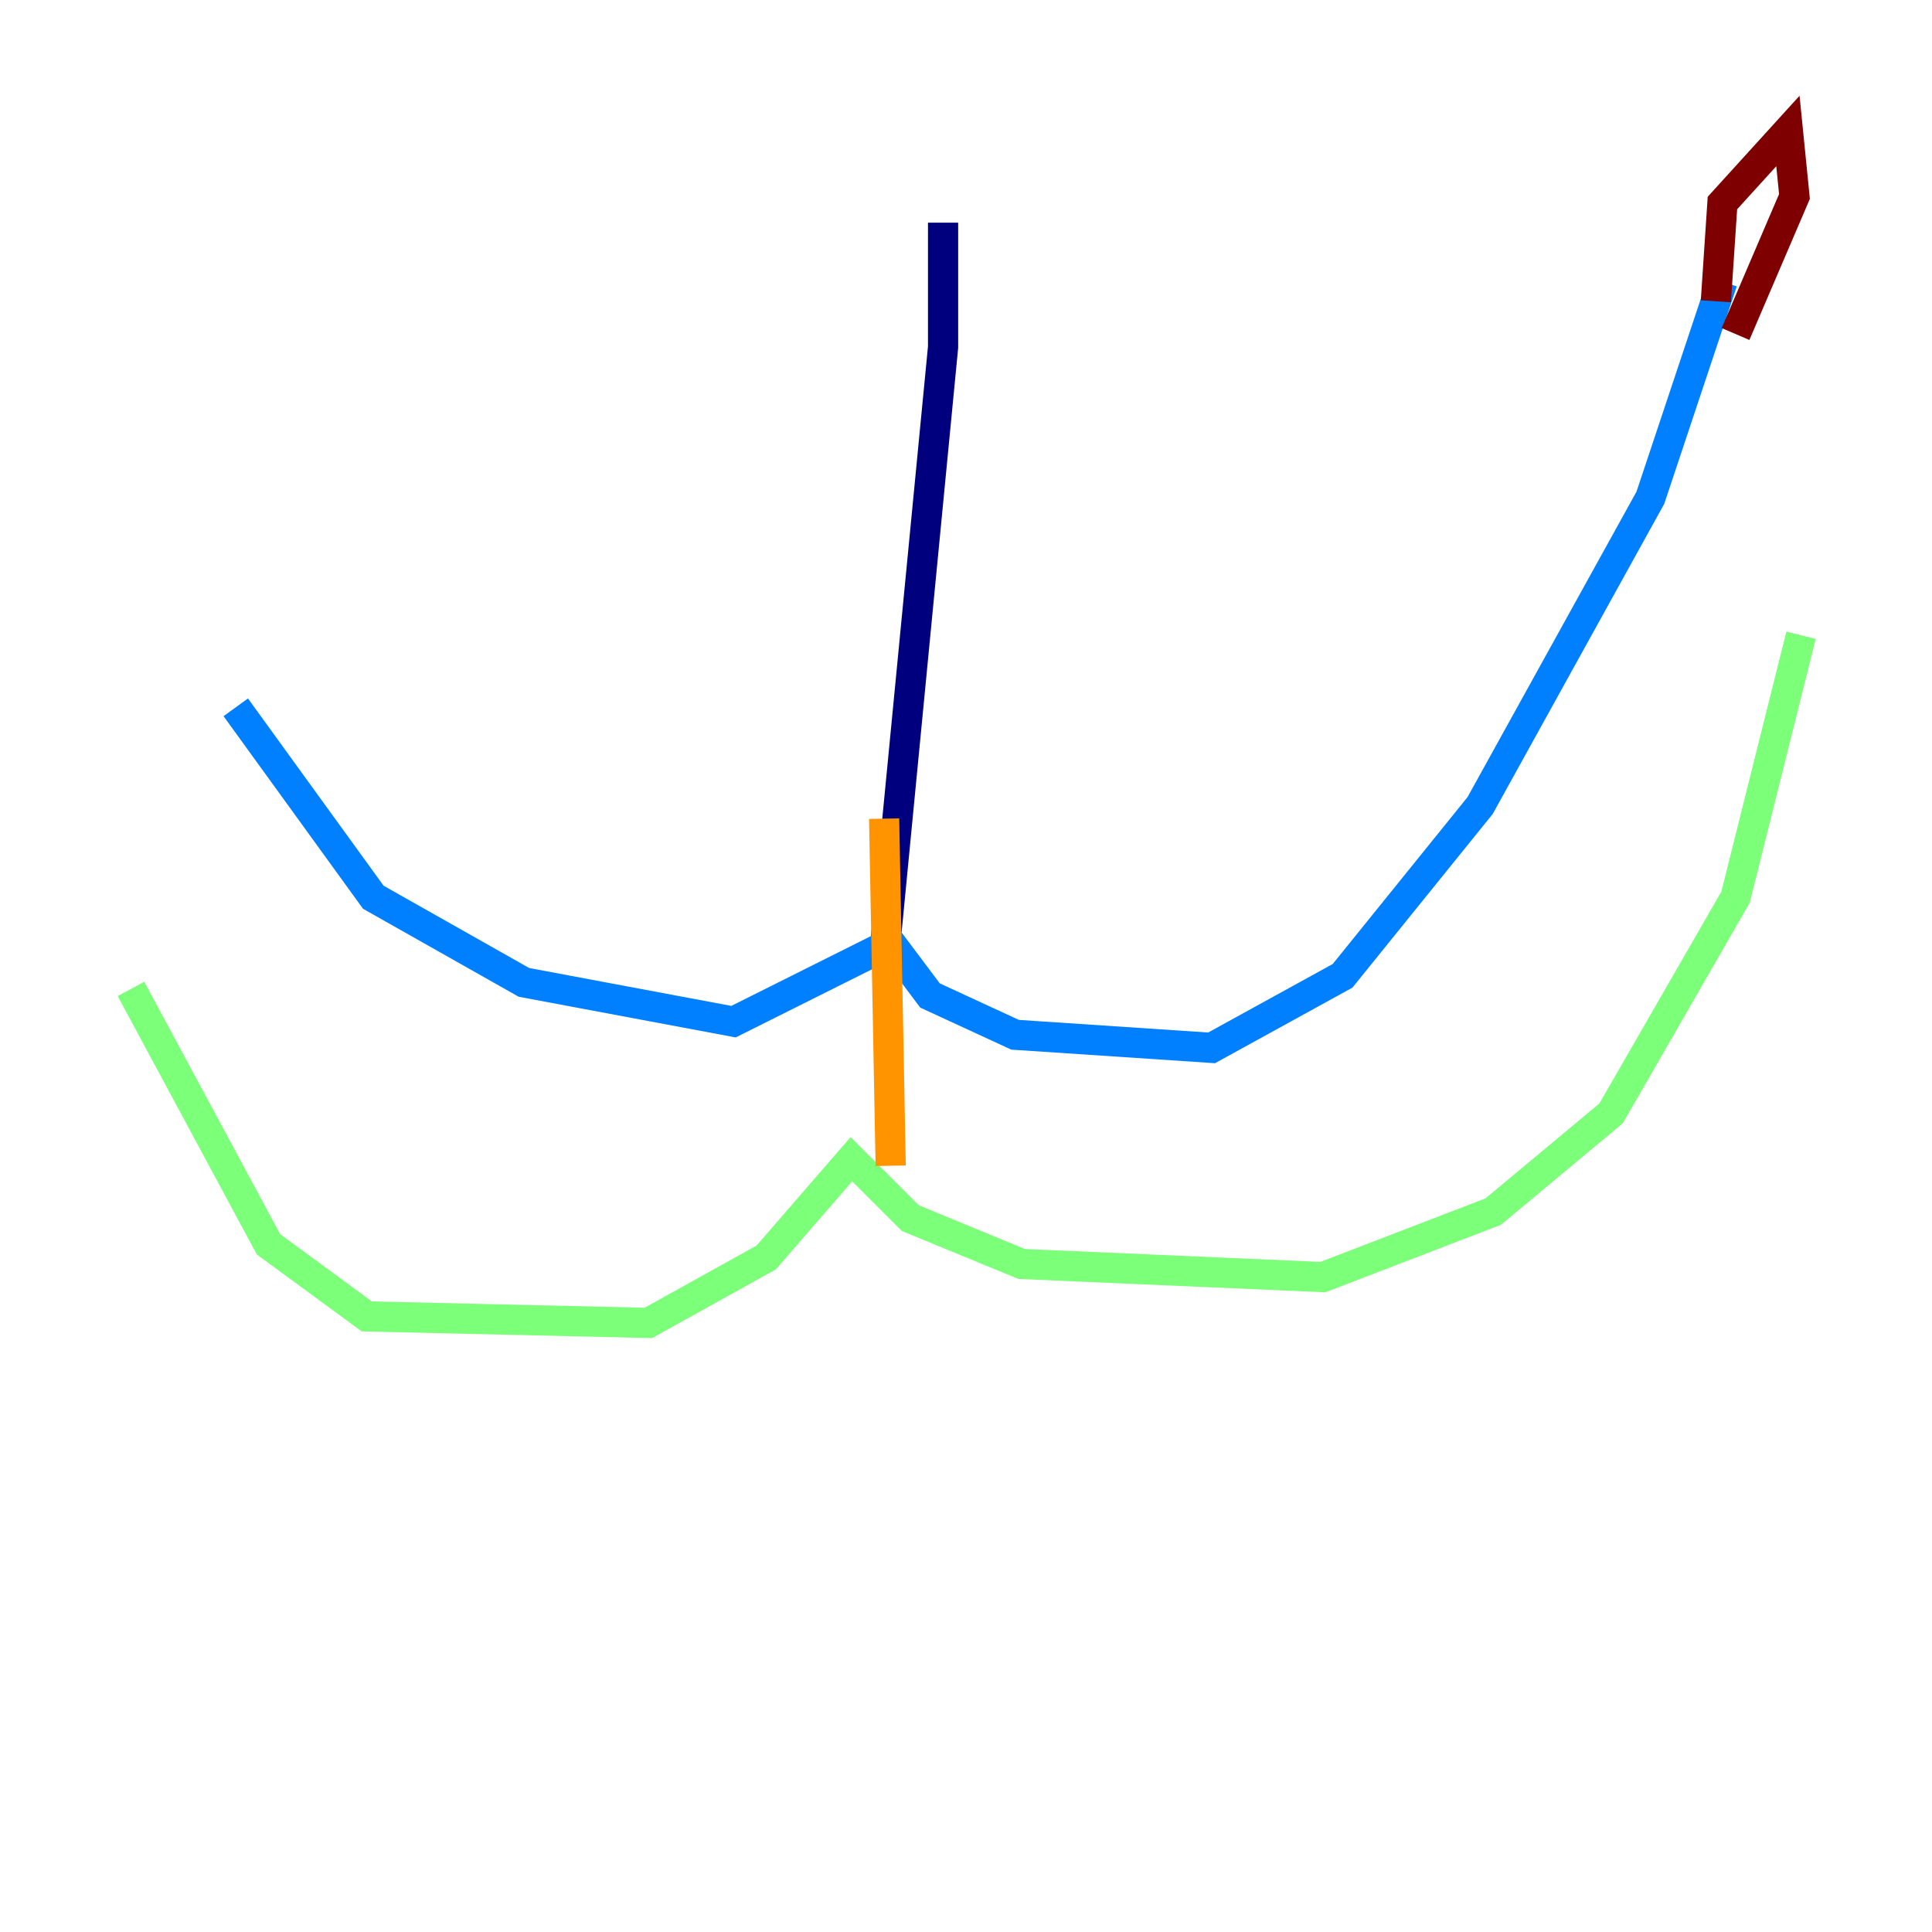 <?xml version="1.0" encoding="utf-8" ?>
<svg baseProfile="tiny" height="128" version="1.2" viewBox="0,0,128,128" width="128" xmlns="http://www.w3.org/2000/svg" xmlns:ev="http://www.w3.org/2001/xml-events" xmlns:xlink="http://www.w3.org/1999/xlink"><defs /><polyline fill="none" points="62.481,14.752 62.481,22.997 58.576,63.349" stroke="#00007f" stroke-width="2" /><polyline fill="none" points="15.62,46.861 24.732,59.444 34.712,65.085 48.597,67.688 59.01,62.481 61.614,65.953 67.254,68.556 80.271,69.424 88.949,64.651 98.061,53.37 109.342,32.976 114.115,18.658" stroke="#0080ff" stroke-width="2" /><polyline fill="none" points="8.678,65.519 17.79,82.441 24.298,87.214 42.956,87.647 50.766,83.308 56.407,76.8 60.312,80.705 67.688,83.742 87.647,84.61 98.929,80.271 106.739,73.763 114.983,59.444 119.322,42.088" stroke="#7cff79" stroke-width="2" /><polyline fill="none" points="59.01,77.234 58.576,54.237" stroke="#ff9400" stroke-width="2" /><polyline fill="none" points="113.681,19.959 114.115,13.451 118.454,8.678 118.888,13.017 114.983,22.129" stroke="#7f0000" stroke-width="2" /></svg>